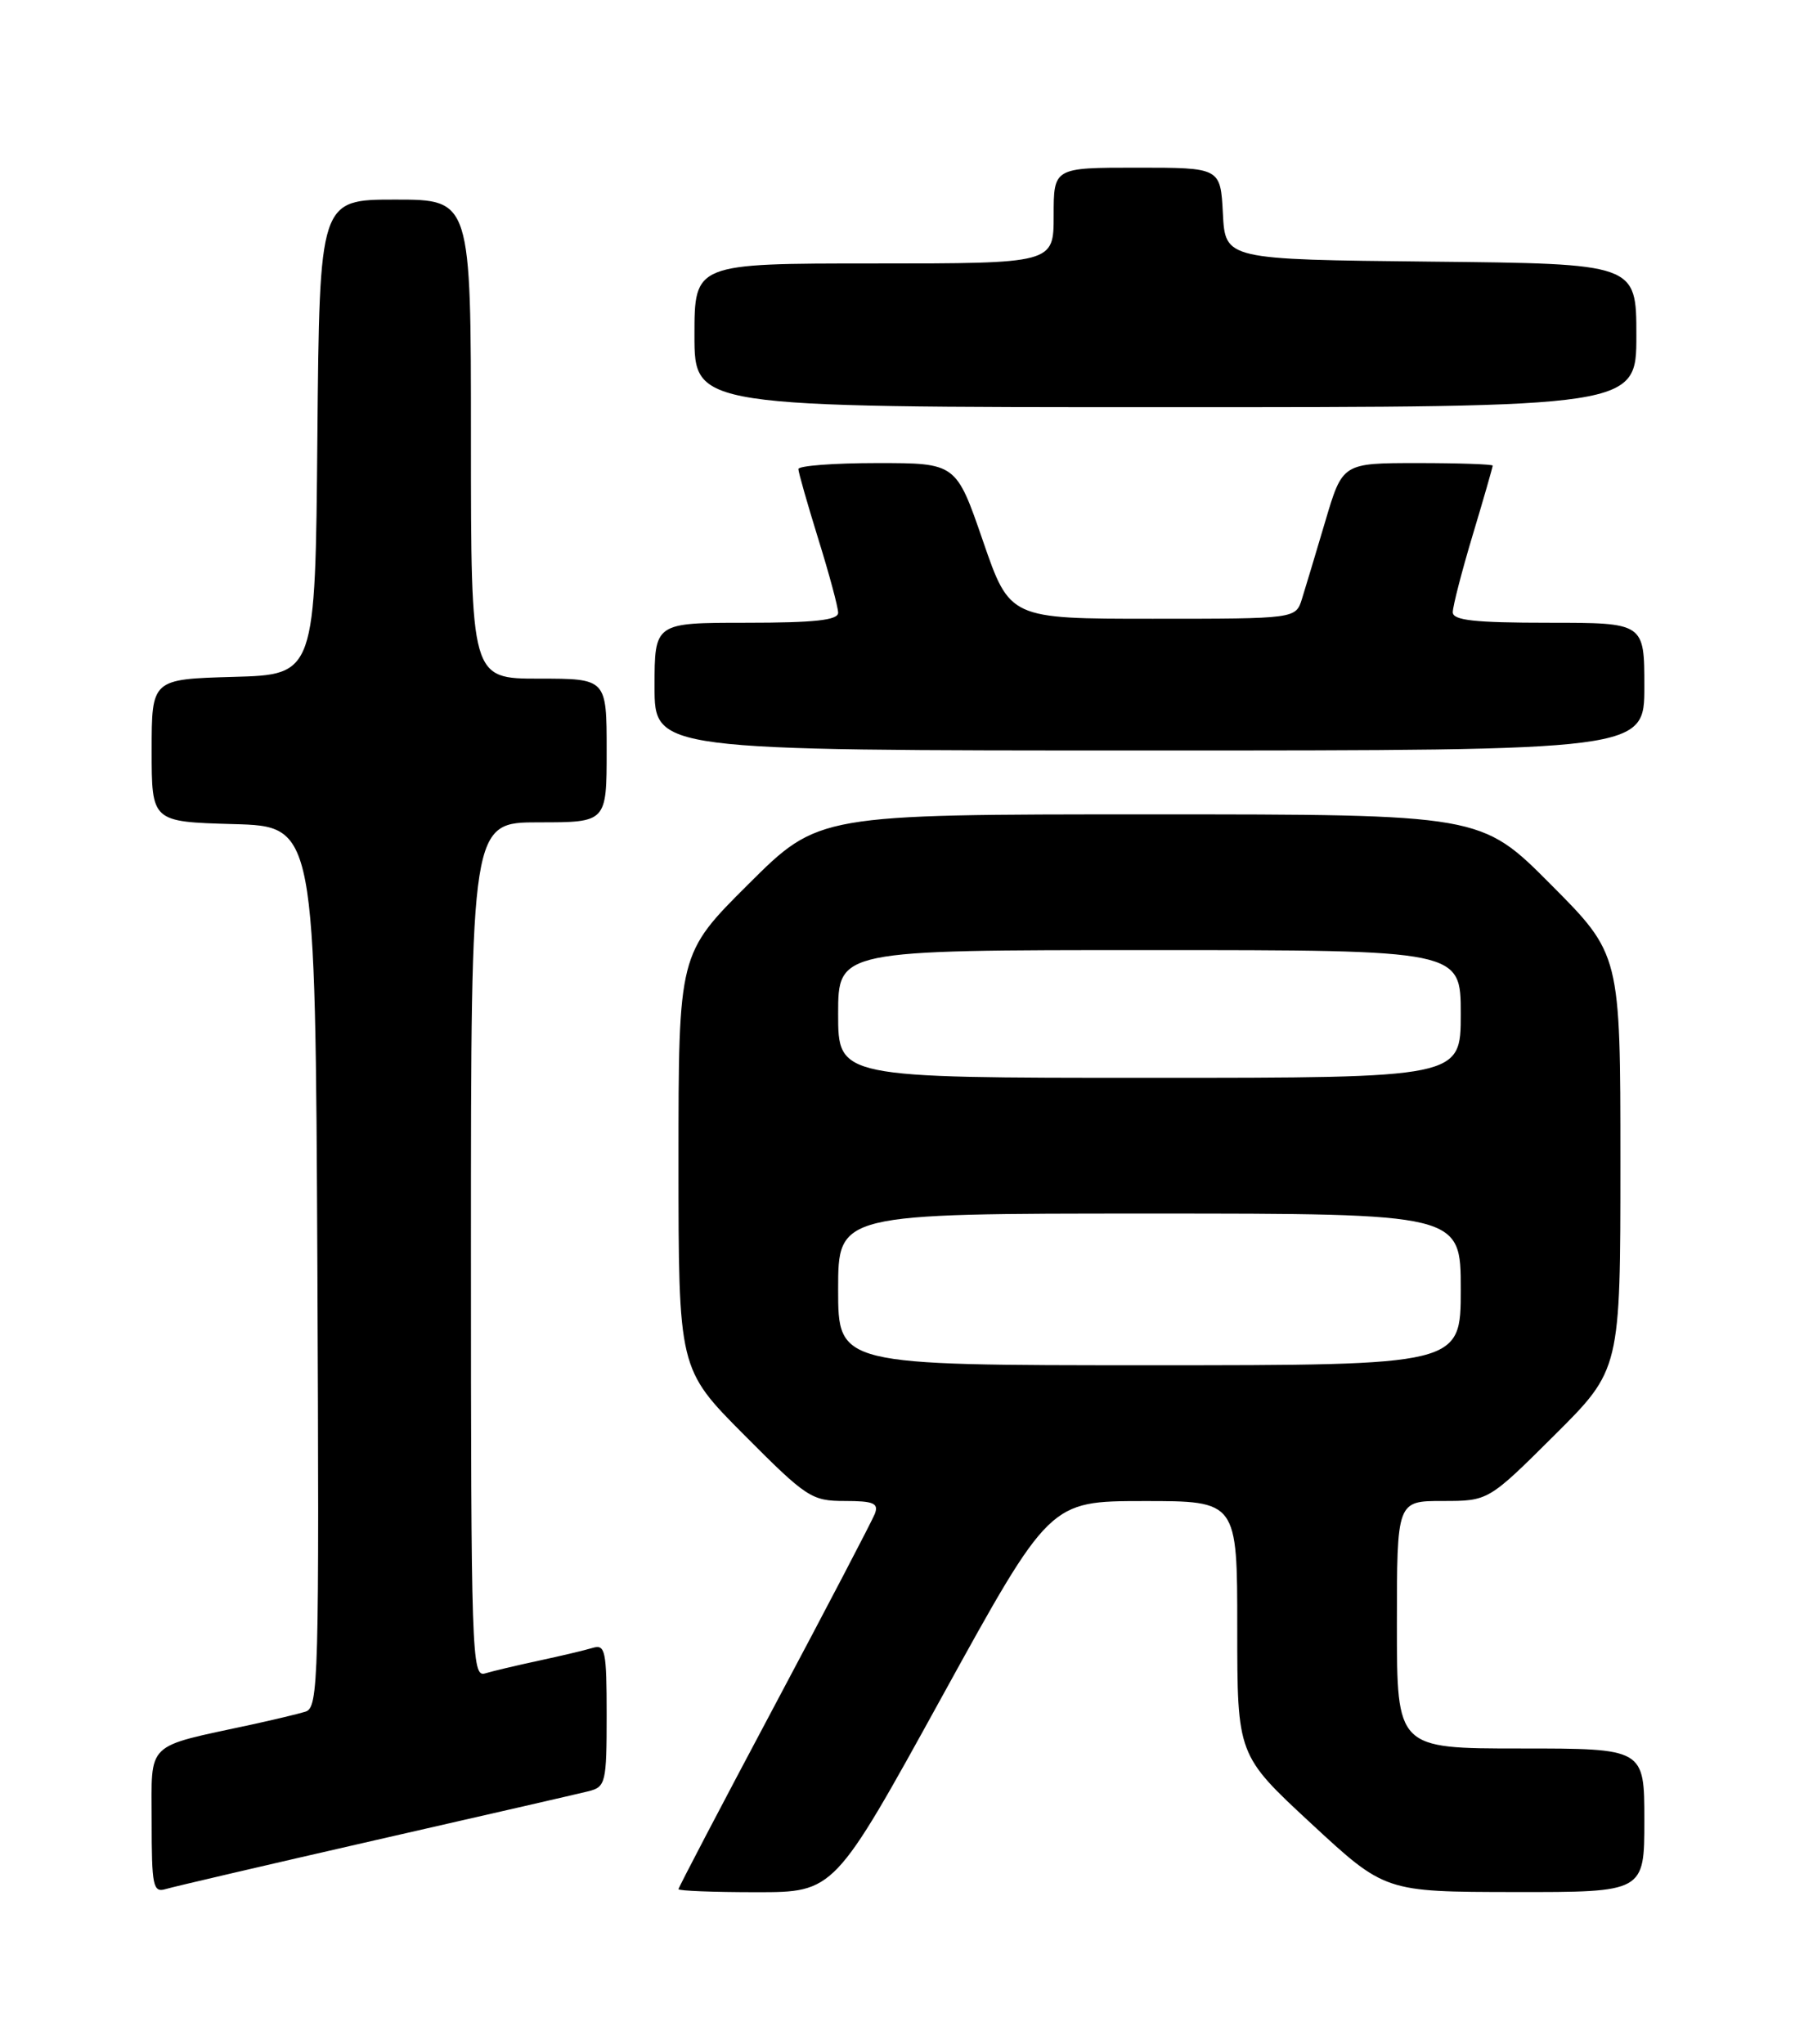 <?xml version="1.0" encoding="UTF-8" standalone="no"?>
<!DOCTYPE svg PUBLIC "-//W3C//DTD SVG 1.1//EN" "http://www.w3.org/Graphics/SVG/1.1/DTD/svg11.dtd" >
<svg xmlns="http://www.w3.org/2000/svg" xmlns:xlink="http://www.w3.org/1999/xlink" version="1.1" viewBox="0 0 226 256">
 <g >
 <path fill="currentColor"
d=" M 47.00 230.49 C 60.48 227.42 72.51 224.66 73.75 224.35 C 75.87 223.81 76.00 223.28 76.00 214.82 C 76.00 206.76 75.83 205.92 74.25 206.40 C 73.29 206.69 70.25 207.41 67.50 208.00 C 64.75 208.59 61.71 209.31 60.75 209.60 C 59.10 210.10 59.00 207.12 59.00 156.57 C 59.00 103.00 59.00 103.00 67.50 103.00 C 76.00 103.00 76.00 103.00 76.00 94.00 C 76.00 85.00 76.00 85.00 67.50 85.00 C 59.00 85.00 59.00 85.00 59.00 55.00 C 59.00 25.00 59.00 25.00 49.51 25.00 C 40.03 25.00 40.03 25.00 39.76 54.75 C 39.50 84.50 39.50 84.50 29.25 84.78 C 19.00 85.07 19.00 85.07 19.00 94.00 C 19.00 102.93 19.00 102.93 29.25 103.22 C 39.50 103.50 39.50 103.50 39.76 158.68 C 40.00 210.59 39.91 213.89 38.26 214.39 C 37.29 214.69 34.25 215.41 31.50 216.01 C 18.04 218.92 19.00 217.99 19.00 228.11 C 19.00 236.24 19.17 237.08 20.75 236.61 C 21.71 236.32 33.52 233.57 47.00 230.49 Z  M 118.01 212.51 C 131.50 188.02 131.50 188.02 143.25 188.01 C 155.00 188.00 155.00 188.00 155.00 203.91 C 155.00 219.82 155.00 219.82 164.25 228.39 C 173.50 236.96 173.50 236.96 189.75 236.98 C 206.00 237.00 206.00 237.00 206.00 228.00 C 206.00 219.00 206.00 219.00 190.50 219.00 C 175.00 219.00 175.00 219.00 175.00 203.50 C 175.00 188.00 175.00 188.00 180.73 188.00 C 186.46 188.00 186.46 188.00 194.73 179.77 C 203.00 171.54 203.00 171.54 203.00 145.54 C 203.00 119.54 203.00 119.54 194.27 110.77 C 185.54 102.00 185.54 102.00 144.04 102.00 C 102.54 102.00 102.54 102.00 93.77 110.73 C 85.00 119.46 85.00 119.46 85.00 145.46 C 85.00 171.46 85.00 171.46 93.23 179.73 C 101.04 187.58 101.68 188.00 105.83 188.00 C 109.43 188.00 110.10 188.28 109.60 189.60 C 109.26 190.47 103.59 201.33 96.99 213.72 C 90.40 226.10 85.00 236.41 85.00 236.62 C 85.00 236.83 89.39 237.00 94.76 237.00 C 104.52 237.00 104.52 237.00 118.01 212.51 Z  M 206.00 86.00 C 206.00 78.00 206.00 78.00 194.00 78.00 C 184.71 78.00 182.00 77.70 182.00 76.68 C 182.00 75.95 183.12 71.59 184.50 67.00 C 185.88 62.41 187.00 58.50 187.00 58.32 C 187.00 58.15 182.77 58.00 177.60 58.00 C 168.19 58.00 168.19 58.00 166.04 65.25 C 164.86 69.24 163.54 73.62 163.11 75.00 C 162.33 77.50 162.33 77.50 144.42 77.50 C 126.50 77.50 126.50 77.50 123.14 67.75 C 119.78 58.00 119.78 58.00 109.89 58.00 C 104.45 58.00 100.01 58.34 100.02 58.75 C 100.02 59.16 101.15 63.10 102.51 67.50 C 103.88 71.90 105.00 76.06 105.00 76.75 C 105.00 77.68 102.03 78.00 93.50 78.00 C 82.00 78.00 82.00 78.00 82.00 86.00 C 82.00 94.00 82.00 94.00 144.00 94.00 C 206.00 94.00 206.00 94.00 206.00 86.00 Z  M 205.00 42.02 C 205.00 33.03 205.00 33.03 179.25 32.77 C 153.50 32.50 153.50 32.50 153.20 26.75 C 152.90 21.00 152.90 21.00 142.45 21.00 C 132.00 21.00 132.00 21.00 132.00 27.00 C 132.00 33.00 132.00 33.00 109.50 33.00 C 87.00 33.00 87.00 33.00 87.00 42.00 C 87.00 51.00 87.00 51.00 146.00 51.00 C 205.00 51.00 205.00 51.00 205.00 42.02 Z  M 105.00 161.50 C 105.00 152.00 105.00 152.00 144.00 152.00 C 183.00 152.00 183.00 152.00 183.00 161.50 C 183.00 171.00 183.00 171.00 144.00 171.00 C 105.00 171.00 105.00 171.00 105.00 161.50 Z  M 105.00 127.00 C 105.00 119.00 105.00 119.00 144.00 119.00 C 183.00 119.00 183.00 119.00 183.00 127.00 C 183.00 135.00 183.00 135.00 144.00 135.00 C 105.00 135.00 105.00 135.00 105.00 127.00 Z "/>
</g>
</svg>